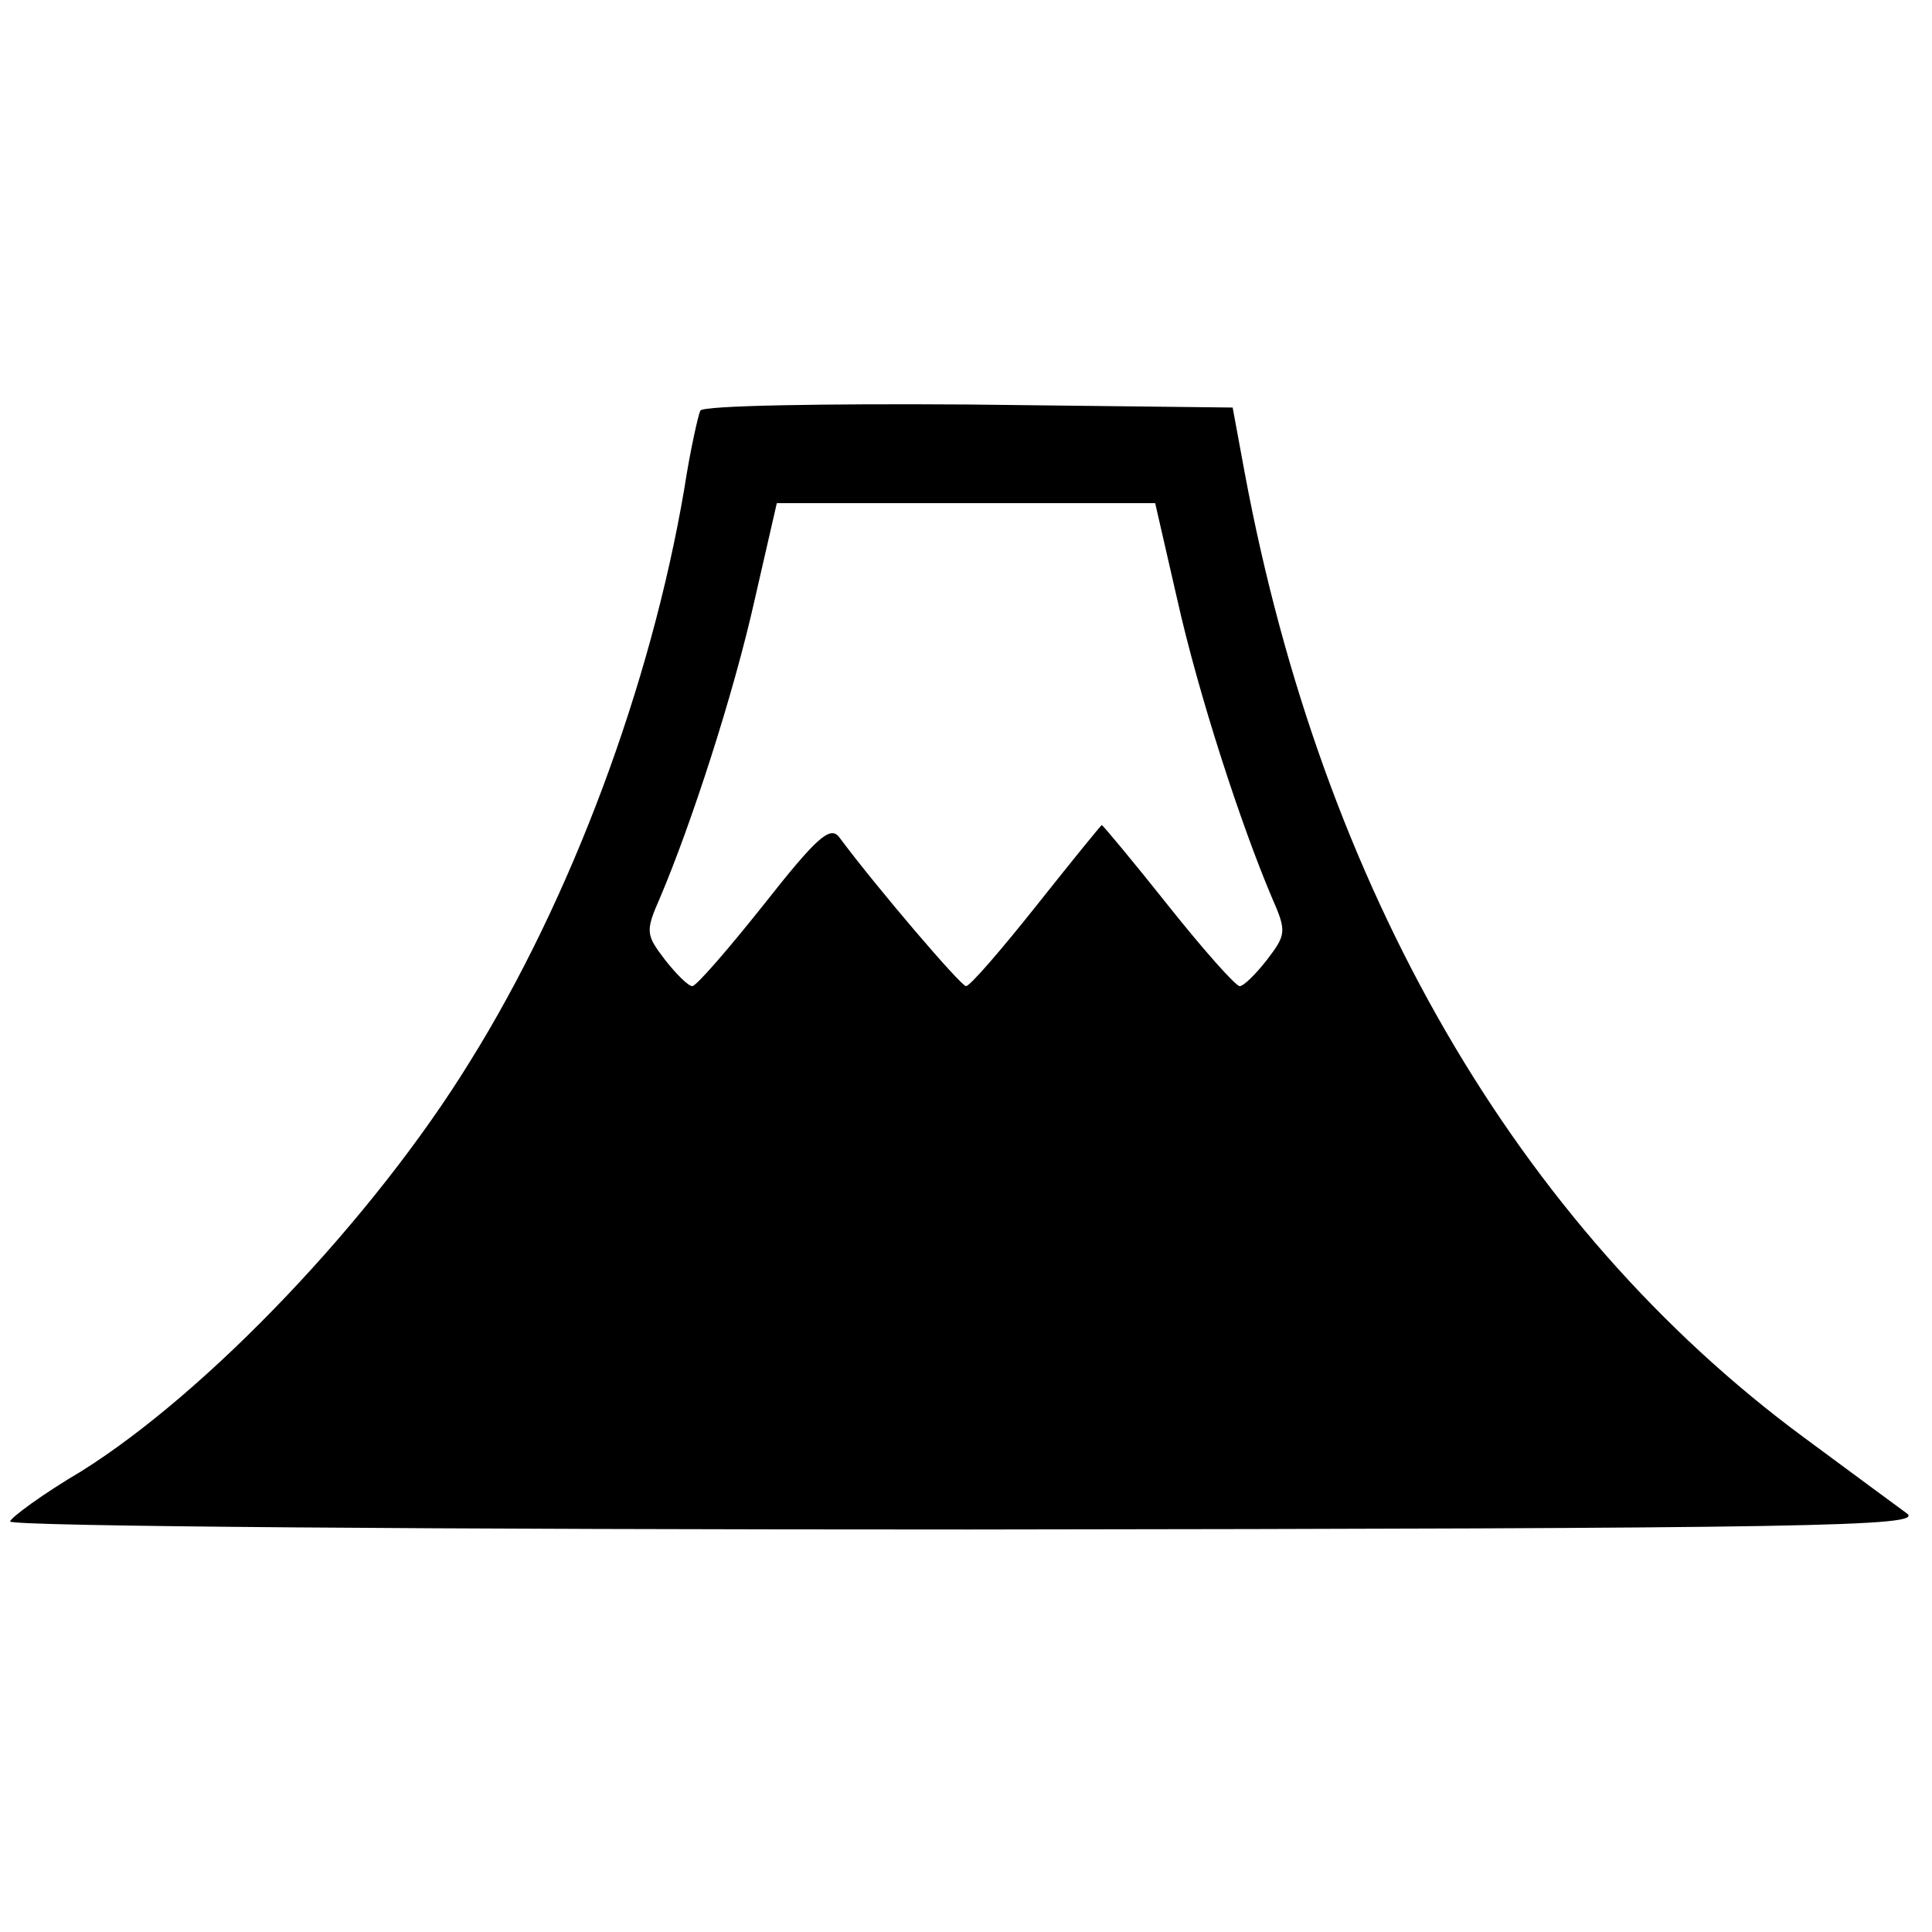 <?xml version="1.0" standalone="no"?>
<!DOCTYPE svg PUBLIC "-//W3C//DTD SVG 20010904//EN"
 "http://www.w3.org/TR/2001/REC-SVG-20010904/DTD/svg10.dtd">
<svg version="1.0" xmlns="http://www.w3.org/2000/svg"
 width="192pt" height="192pt" viewBox="0 0 192 192"
 preserveAspectRatio="xMidYMid meet">
<g transform="translate(0,192) scale(0.1,-0.1)"
fill="#000000" stroke="none">
<path d="M696 1512 c-2 -4 -10 -39 -16 -78 -33 -194 -112 -407 -213 -569 -96
-156 -260 -328 -386 -407 -39 -23 -70 -46 -71 -50 0 -5 429 -8 953 -8 842 1
950 3 932 16 -11 8 -57 42 -103 76 -284 210 -478 545 -555 958 l-12 65 -262 3
c-144 1 -264 -1 -267 -6z m474 -188 c21 -94 63 -223 94 -296 15 -34 14 -37 -5
-62 -11 -14 -23 -26 -27 -26 -4 0 -36 36 -71 80 -35 44 -65 80 -66 80 -1 0
-30 -36 -65 -80 -35 -44 -66 -80 -70 -80 -5 0 -88 97 -126 148 -9 12 -23 -1
-75 -67 -35 -44 -67 -81 -71 -81 -4 0 -16 12 -27 26 -19 25 -20 28 -5 62 31
73 73 202 94 296 l22 96 188 0 188 0 22 -96z"/>
</g>
</svg>
